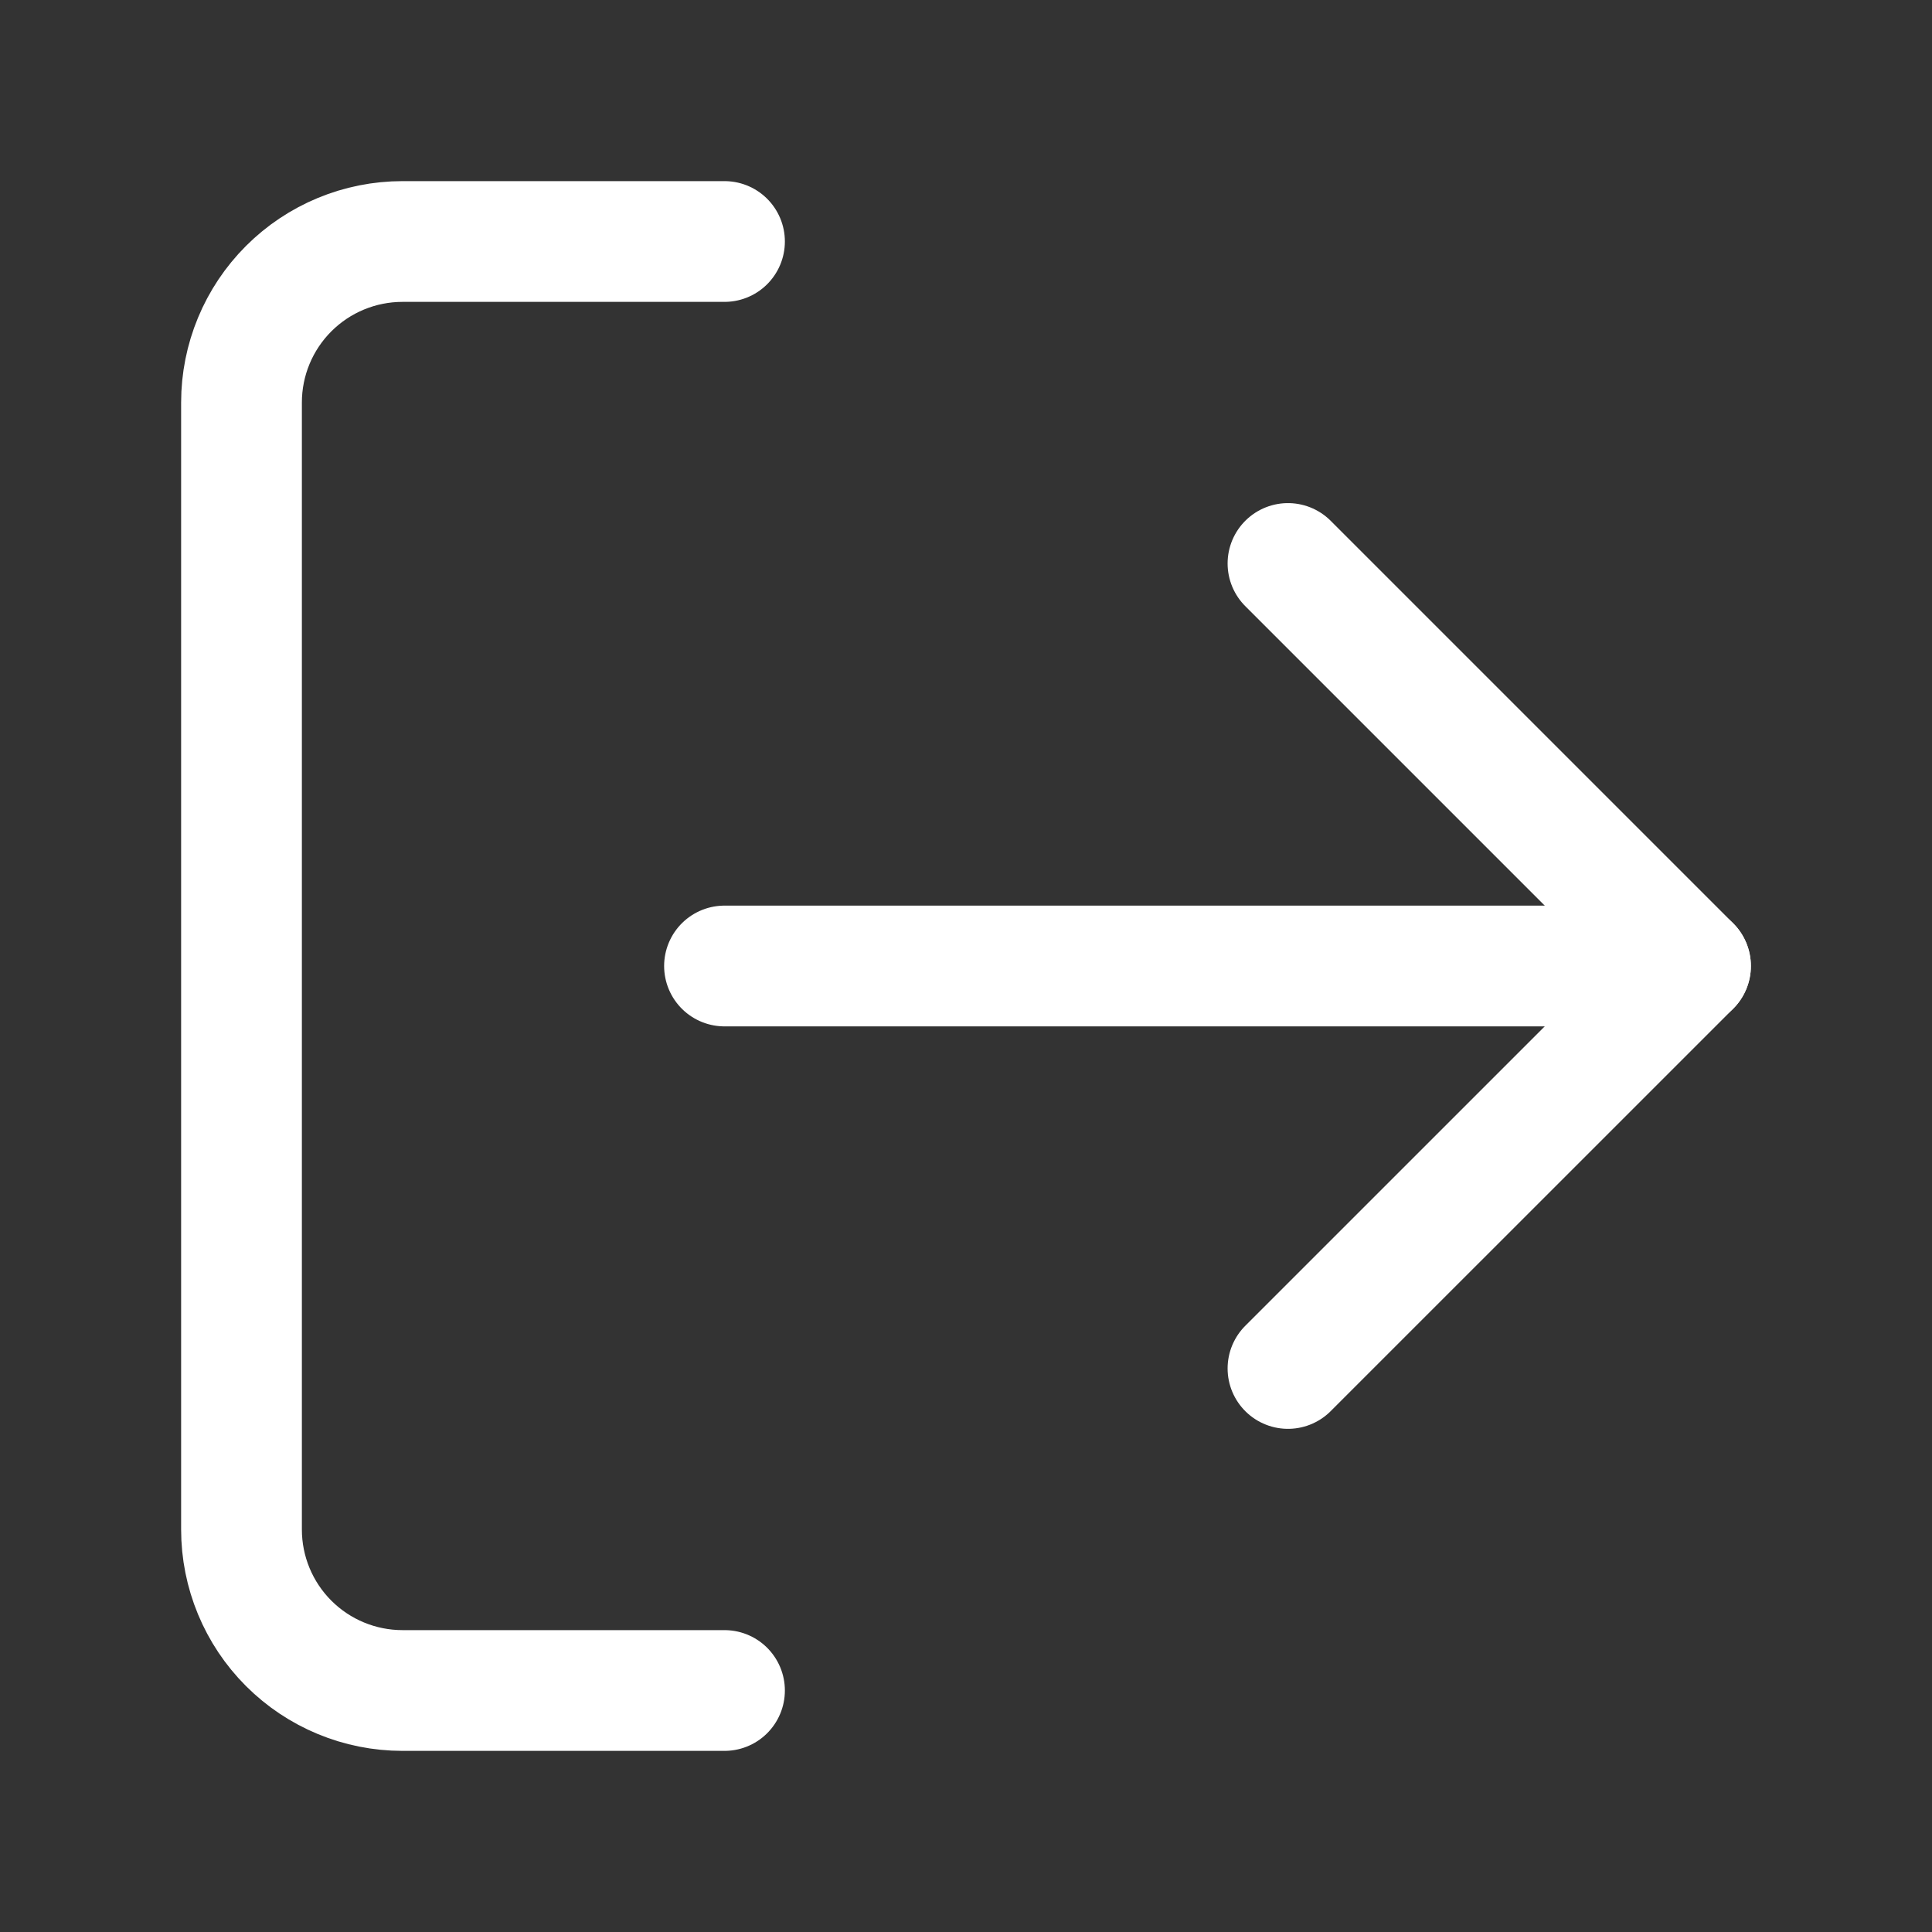<svg width="32" height="32" viewBox="0 0 32 32" fill="none" xmlns="http://www.w3.org/2000/svg">
<rect x="0" y="0" width="32" height="32" fill="#333333" stroke="none"/>
<path d="M12 28H6.667C5.959 28 5.281 27.719 4.781 27.219C4.281 26.719 4 26.041 4 25.333V6.667C4 5.959 4.281 5.281 4.781 4.781C5.281 4.281 5.959 4 6.667 4H12" stroke="white" stroke-width="2" stroke-linecap="round" stroke-linejoin="round"/>
<path d="M21.333 22.666L28 16L21.333 9.333" stroke="white" stroke-width="2" stroke-linecap="round" stroke-linejoin="round"/>
<path d="M28 16H12" stroke="white" stroke-width="2" stroke-linecap="round" stroke-linejoin="round"/>
</svg>

